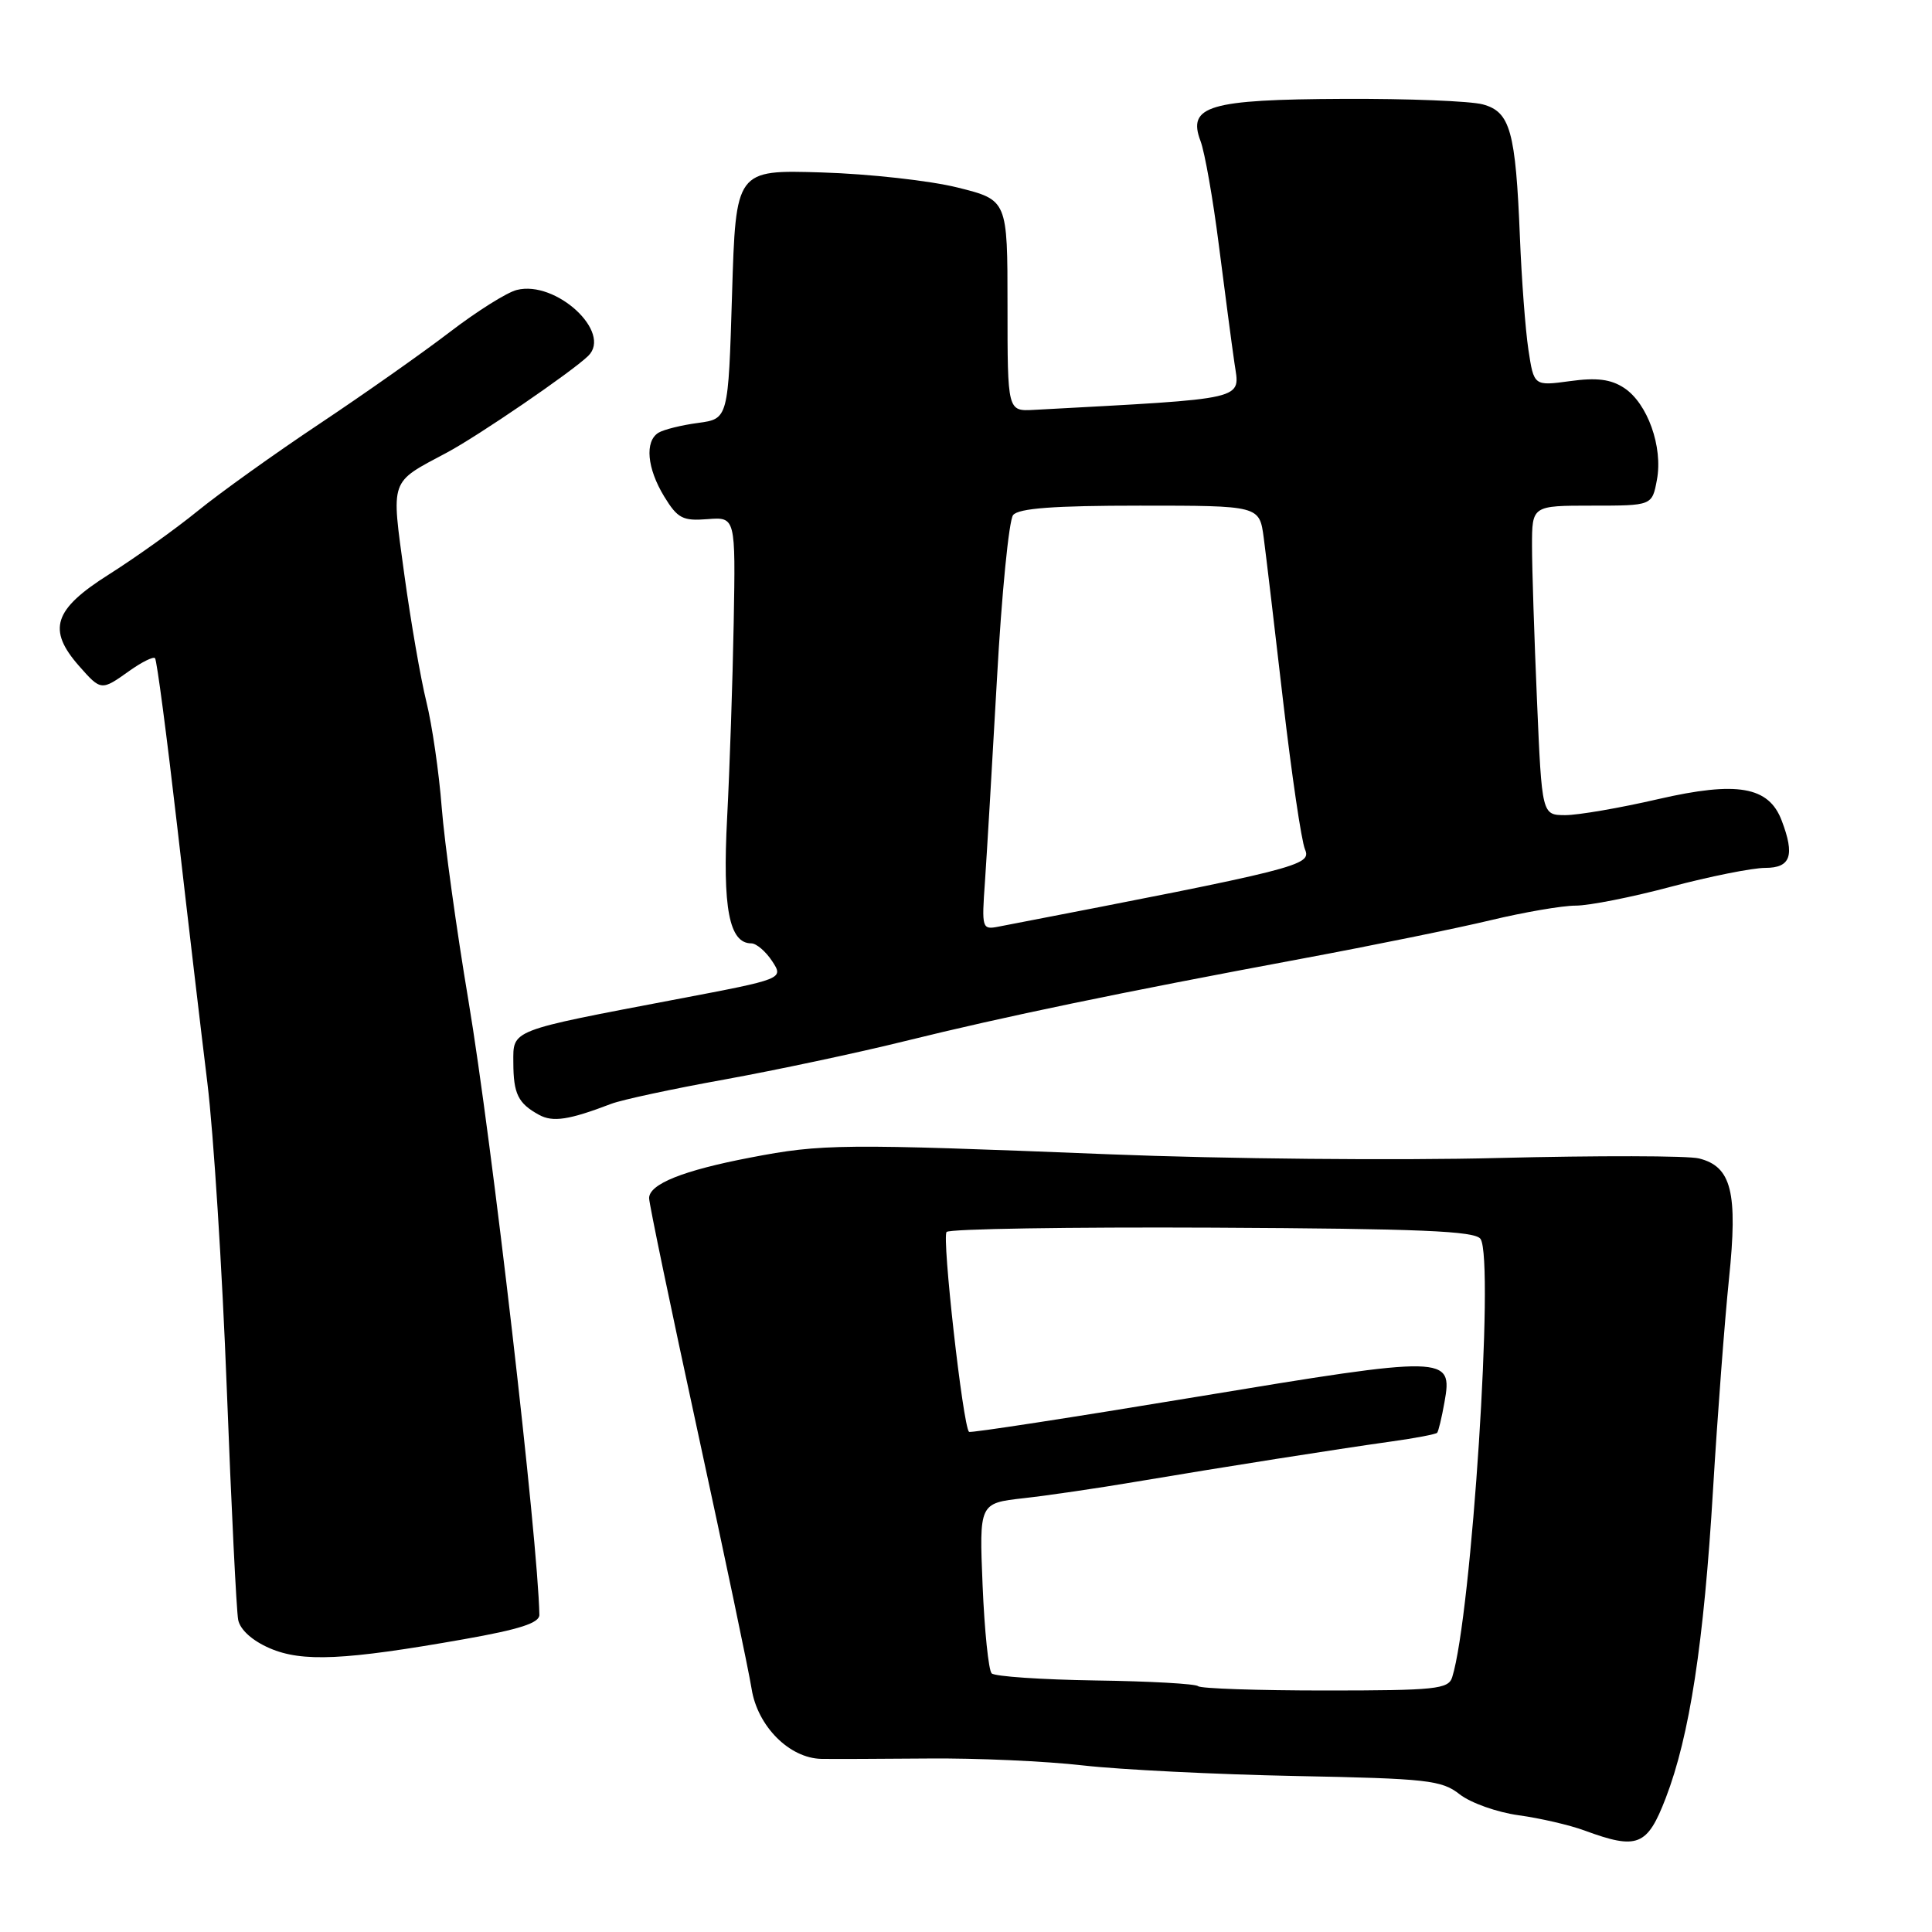 <?xml version="1.0" encoding="UTF-8" standalone="no"?>
<!DOCTYPE svg PUBLIC "-//W3C//DTD SVG 1.1//EN" "http://www.w3.org/Graphics/SVG/1.1/DTD/svg11.dtd" >
<svg xmlns="http://www.w3.org/2000/svg" xmlns:xlink="http://www.w3.org/1999/xlink" version="1.1" viewBox="0 0 256 256">
 <g >
 <path fill="currentColor"
d=" M 220.72 238.25 C 223.89 230.01 225.77 217.73 226.99 197.32 C 227.58 187.52 228.53 174.98 229.10 169.45 C 230.29 157.98 229.44 154.58 225.13 153.50 C 223.68 153.13 211.70 153.11 198.50 153.44 C 185.30 153.78 162.12 153.56 147.00 152.95 C 111.48 151.53 108.91 151.56 99.45 153.38 C 90.51 155.09 86.02 156.89 86.01 158.76 C 86.00 159.45 88.91 173.40 92.46 189.76 C 96.01 206.12 99.22 221.42 99.59 223.77 C 100.37 228.73 104.59 232.97 108.83 233.06 C 110.30 233.09 116.68 233.06 123.02 233.01 C 129.36 232.95 138.58 233.36 143.52 233.93 C 148.46 234.49 161.12 235.12 171.65 235.33 C 189.15 235.67 191.03 235.88 193.42 237.76 C 194.86 238.89 198.37 240.14 201.22 240.53 C 204.07 240.92 208.00 241.83 209.95 242.55 C 216.98 245.14 218.27 244.62 220.72 238.25 Z  M 61.50 217.20 C 68.86 215.90 71.49 215.05 71.47 213.97 C 71.28 203.98 65.17 151.07 62.07 132.58 C 60.49 123.19 58.90 111.67 58.53 107.00 C 58.17 102.33 57.25 96.03 56.50 93.00 C 55.75 89.97 54.43 82.37 53.57 76.10 C 51.83 63.30 51.56 64.05 59.18 59.99 C 63.34 57.78 75.75 49.29 77.94 47.16 C 81.16 44.03 73.67 37.11 68.48 38.42 C 67.17 38.74 63.17 41.26 59.57 44.02 C 55.98 46.77 48.21 52.24 42.30 56.18 C 36.40 60.11 29.15 65.30 26.19 67.71 C 23.24 70.11 17.94 73.90 14.41 76.13 C 7.10 80.75 6.23 83.42 10.48 88.25 C 13.39 91.55 13.42 91.55 17.15 88.89 C 18.78 87.73 20.31 86.97 20.54 87.21 C 20.78 87.44 22.10 97.51 23.49 109.57 C 24.87 121.63 26.67 136.90 27.48 143.50 C 28.29 150.10 29.45 168.32 30.05 184.00 C 30.65 199.68 31.33 213.46 31.56 214.64 C 31.82 215.95 33.44 217.41 35.74 218.40 C 40.04 220.26 45.67 220.00 61.50 217.20 Z  M 81.00 146.26 C 82.38 145.73 89.12 144.28 96.00 143.04 C 102.88 141.79 113.67 139.50 120.00 137.93 C 133.17 134.68 148.21 131.56 172.50 127.03 C 181.85 125.29 193.11 122.99 197.53 121.93 C 201.95 120.87 207.01 120.00 208.79 120.00 C 210.56 120.00 216.24 118.88 221.40 117.50 C 226.57 116.13 232.20 115.00 233.90 115.00 C 237.28 115.00 237.85 113.36 236.08 108.72 C 234.37 104.21 230.19 103.48 219.75 105.88 C 214.66 107.06 209.11 108.01 207.41 108.01 C 204.31 108.00 204.31 108.00 203.66 92.84 C 203.30 84.50 203.00 75.28 203.00 72.34 C 203.00 67.00 203.00 67.00 210.95 67.00 C 218.91 67.00 218.91 67.00 219.55 63.58 C 220.37 59.22 218.30 53.43 215.20 51.40 C 213.45 50.25 211.57 50.01 208.04 50.50 C 203.25 51.15 203.25 51.15 202.52 46.33 C 202.12 43.67 201.62 37.00 201.40 31.50 C 200.83 17.36 200.12 14.81 196.47 13.83 C 194.84 13.39 186.53 13.06 178.00 13.10 C 160.16 13.18 157.30 14.03 159.08 18.70 C 159.64 20.19 160.73 26.37 161.50 32.45 C 162.28 38.53 163.20 45.57 163.57 48.10 C 164.29 53.09 165.76 52.75 137.00 54.31 C 133.50 54.50 133.50 54.50 133.50 40.50 C 133.50 26.50 133.50 26.50 126.89 24.85 C 123.25 23.94 115.15 23.04 108.89 22.85 C 97.50 22.50 97.50 22.50 97.00 39.00 C 96.50 55.50 96.50 55.50 92.50 56.04 C 90.30 56.33 87.94 56.92 87.25 57.34 C 85.41 58.48 85.73 62.05 88.01 65.79 C 89.78 68.69 90.47 69.05 93.74 68.79 C 97.47 68.50 97.47 68.50 97.22 82.50 C 97.08 90.20 96.69 101.82 96.35 108.32 C 95.72 120.33 96.62 125.00 99.55 125.00 C 100.22 125.00 101.46 126.06 102.31 127.35 C 103.85 129.71 103.85 129.71 89.68 132.40 C 67.44 136.63 68.00 136.41 68.02 140.79 C 68.03 144.95 68.65 146.20 71.42 147.72 C 73.26 148.73 75.40 148.40 81.00 146.26 Z  M 158.76 223.43 C 158.45 223.11 152.33 222.77 145.17 222.67 C 138.01 222.56 131.81 222.14 131.40 221.73 C 130.99 221.32 130.45 216.08 130.20 210.08 C 129.75 199.18 129.75 199.18 135.63 198.52 C 138.86 198.16 145.55 197.18 150.50 196.34 C 162.19 194.37 176.99 192.04 184.32 191.01 C 187.51 190.57 190.27 190.04 190.43 189.85 C 190.60 189.66 191.04 187.84 191.40 185.80 C 192.52 179.59 191.81 179.58 158.55 185.09 C 142.14 187.81 128.57 189.90 128.40 189.73 C 127.59 188.92 124.78 163.88 125.43 163.24 C 125.84 162.83 141.72 162.58 160.73 162.67 C 188.21 162.81 195.47 163.11 196.18 164.17 C 198.04 166.94 194.99 214.10 192.42 222.25 C 191.92 223.82 190.21 224.00 175.60 224.00 C 166.65 224.00 159.08 223.74 158.76 223.43 Z  M 130.51 116.86 C 130.75 113.36 131.47 101.28 132.10 90.00 C 132.72 78.72 133.69 68.94 134.24 68.25 C 134.97 67.35 139.61 67.00 151.06 67.00 C 166.88 67.00 166.88 67.00 167.45 71.25 C 167.76 73.59 168.92 83.38 170.03 93.00 C 171.15 102.62 172.44 111.42 172.92 112.55 C 173.81 114.68 172.26 115.07 132.28 122.79 C 130.13 123.21 130.07 123.00 130.51 116.86 Z "/>
</g>
</svg>